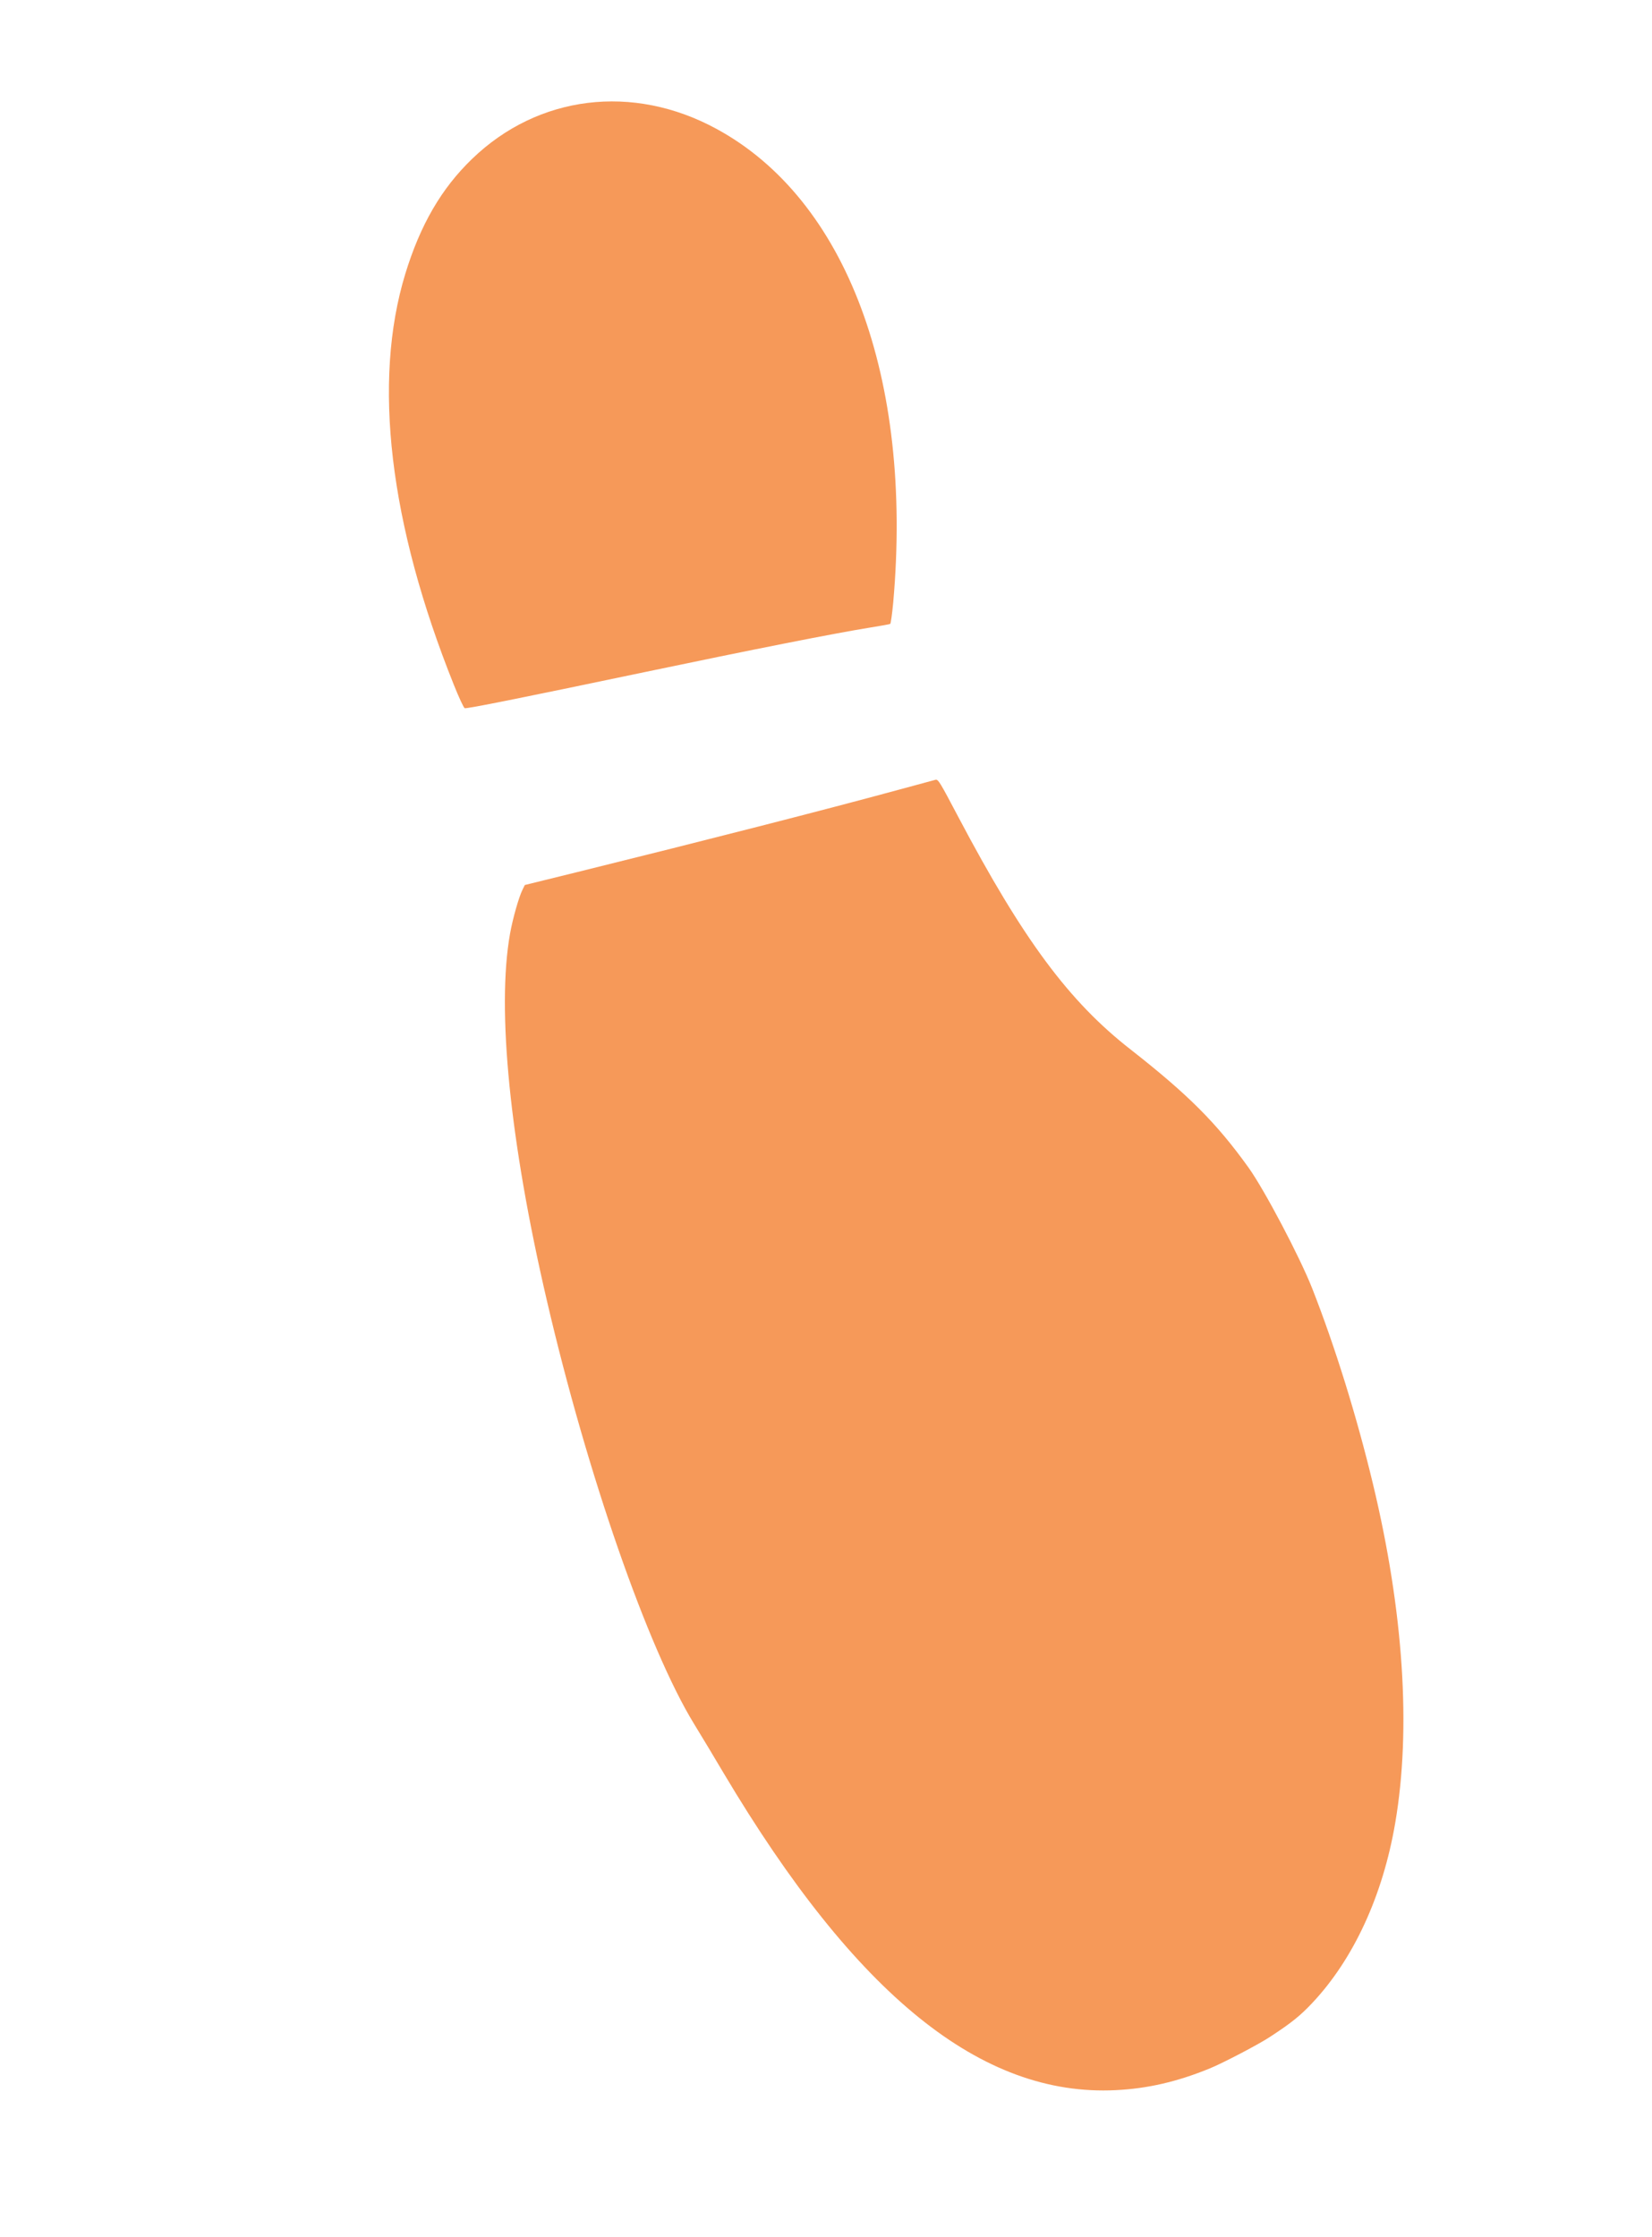 <svg width="82" height="111" viewBox="0 0 82 111" fill="none" xmlns="http://www.w3.org/2000/svg">
<path d="M63.075 101.042C64.133 100.348 64.548 100.007 65.129 99.392C67.187 97.209 68.64 94.058 69.255 90.446C70.052 85.791 69.671 79.963 68.146 73.617C67.346 70.283 66.266 66.811 65.133 63.926C64.514 62.359 62.77 59.05 61.978 57.94C60.382 55.715 58.98 54.316 56.129 52.081C53.056 49.688 50.78 46.614 47.573 40.546C46.657 38.809 46.571 38.661 46.439 38.69C46.372 38.709 45.495 38.943 44.499 39.215C40.961 40.177 35.087 41.681 28.669 43.267L26.05 43.912L25.938 44.141C25.756 44.5 25.449 45.585 25.316 46.331C24.649 50.072 25.304 56.649 27.15 64.552C29.146 73.134 32.153 81.782 34.447 85.53C34.831 86.159 35.498 87.261 35.924 87.987C42.483 99.007 48.707 104.04 55.381 103.709C56.954 103.633 58.439 103.292 60.049 102.631C60.682 102.376 62.535 101.408 63.075 101.042Z" fill="#F69959"/>
<path d="M44.337 29.893C45.323 18.745 42.017 9.891 35.558 6.391C31.414 4.139 26.71 4.72 23.434 7.883C21.911 9.348 20.861 11.157 20.116 13.593C18.486 18.936 19.32 25.985 22.531 33.989C22.778 34.605 23.021 35.131 23.068 35.139C23.18 35.172 25.777 34.653 31.978 33.353C37.327 32.233 41.374 31.432 43.148 31.145C43.687 31.058 44.151 30.977 44.185 30.959C44.218 30.941 44.283 30.46 44.337 29.893Z" fill="#F69959"/>
</svg>
